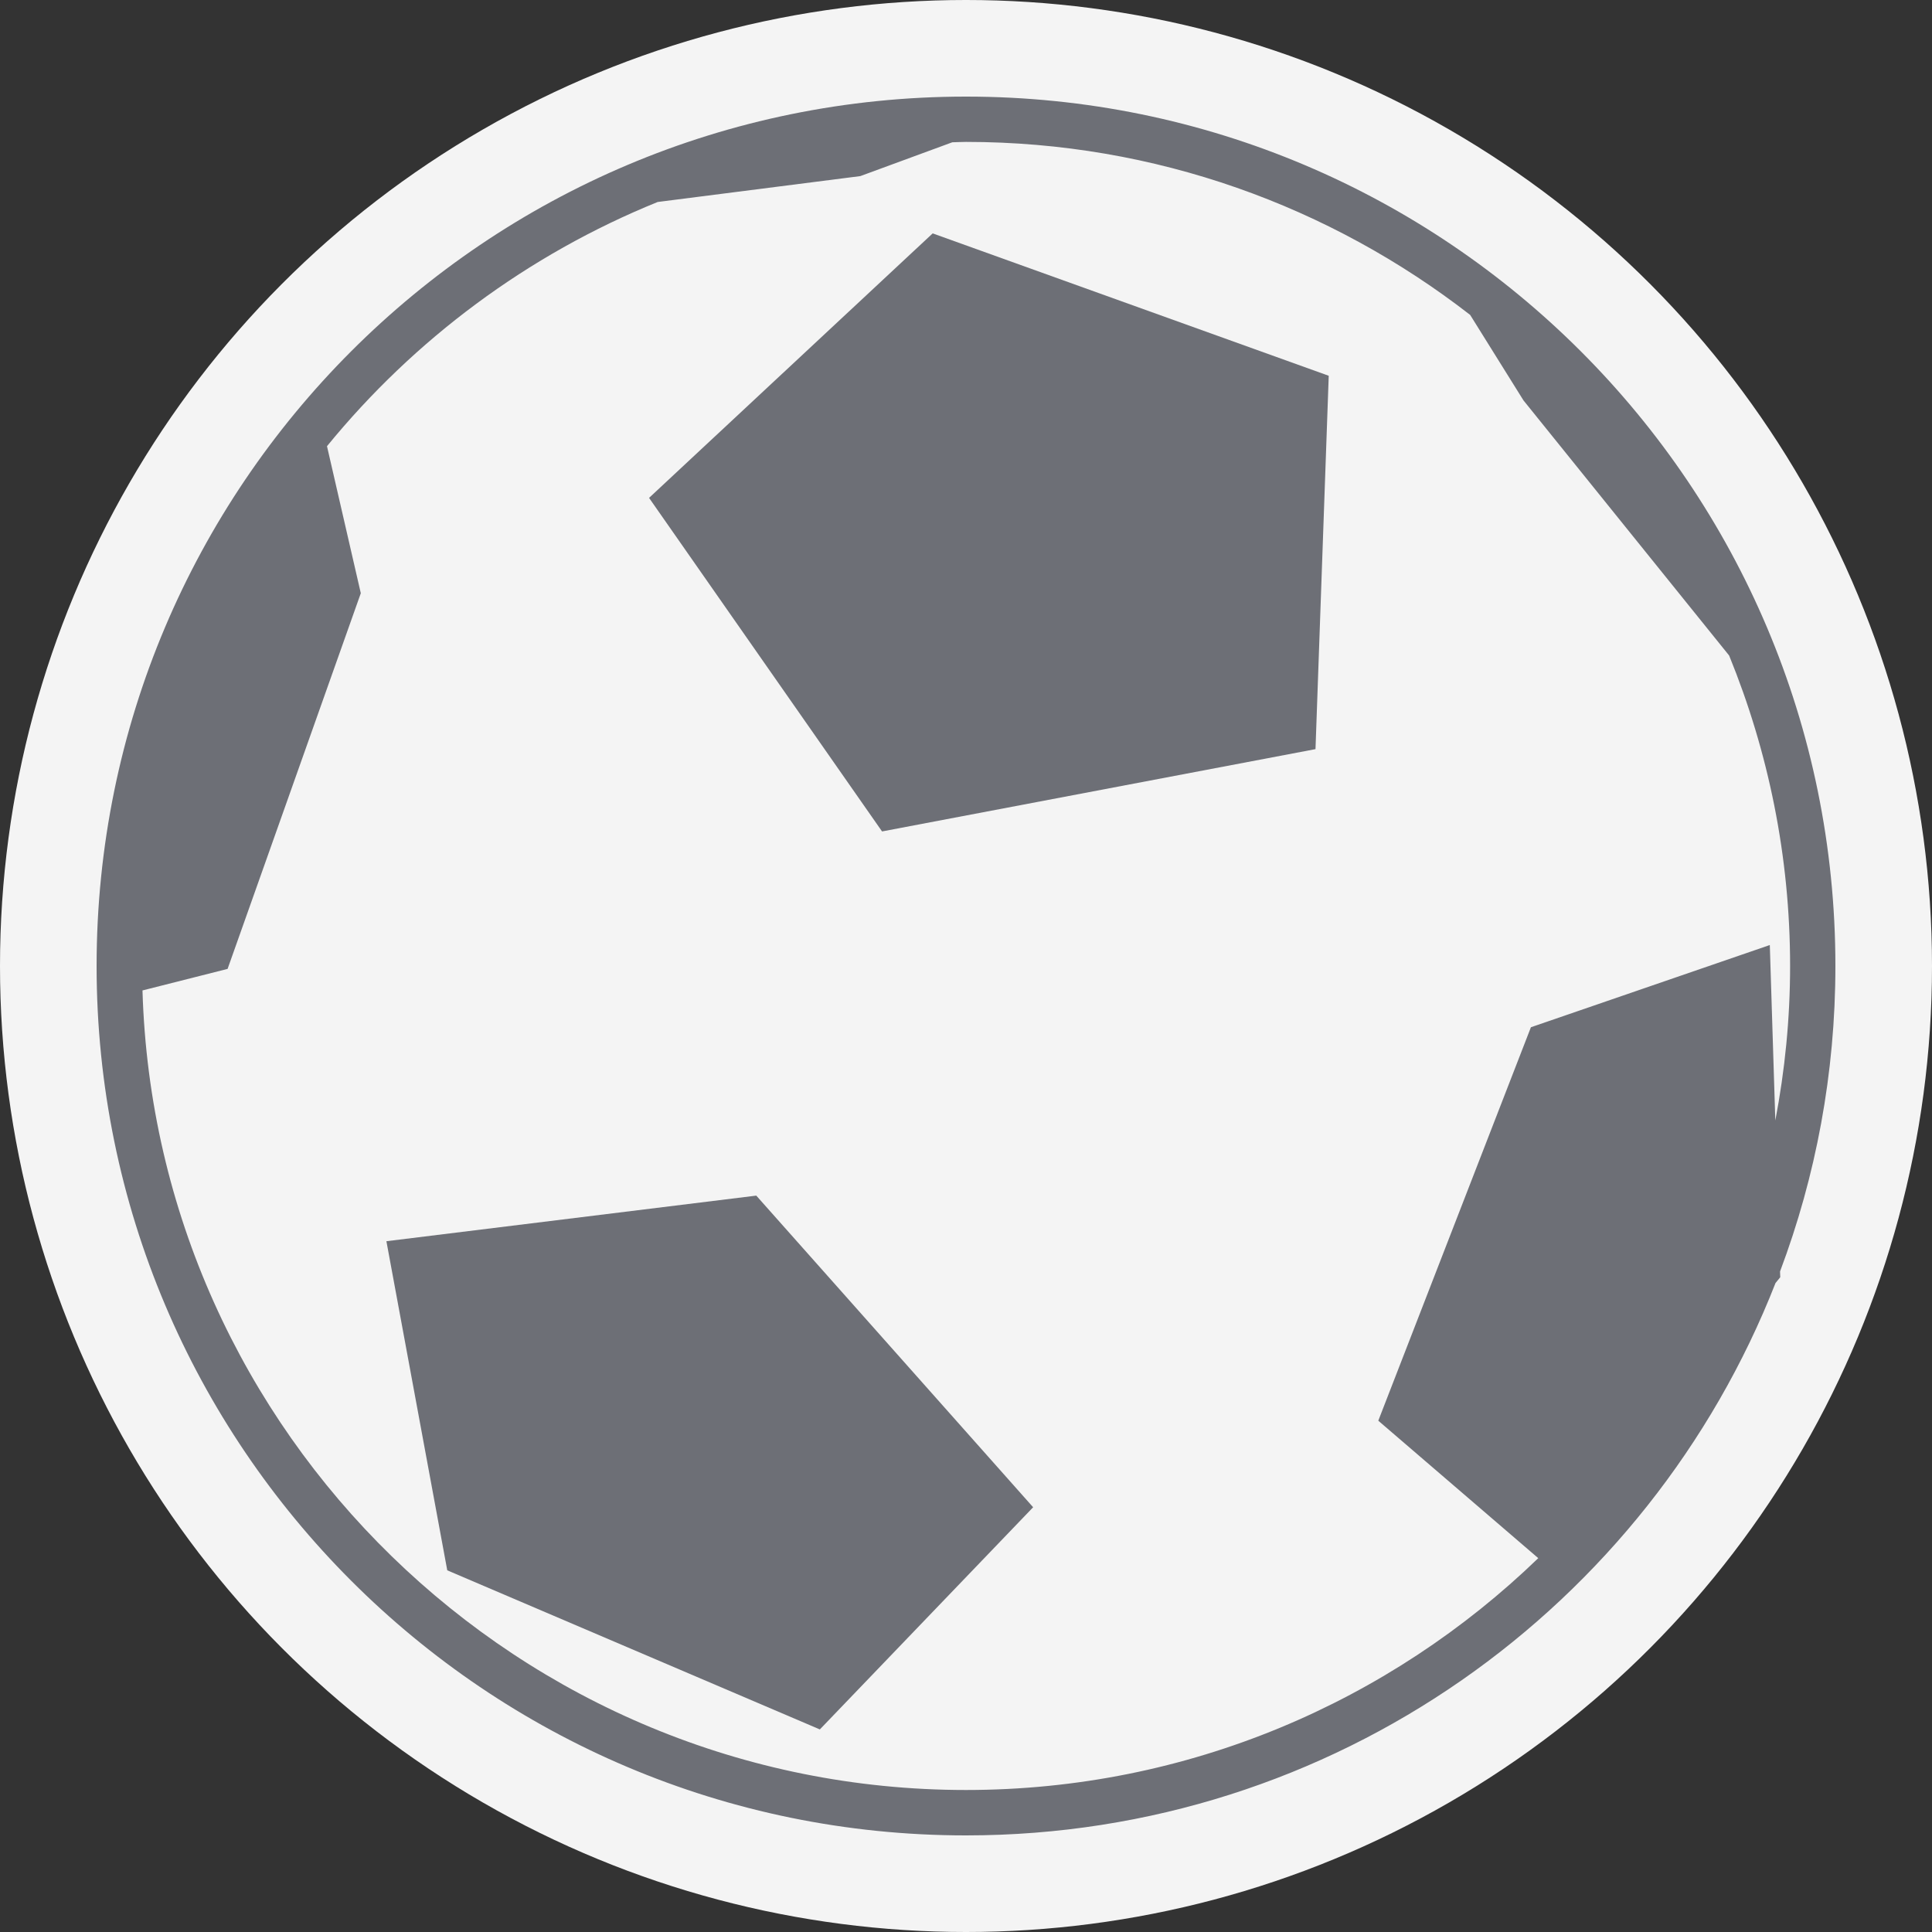 <svg width="20" height="20" viewBox="0 0 20 20" fill="none" xmlns="http://www.w3.org/2000/svg">
<rect x="0" y="0" width="20" height="20" fill="#333333" stroke="none"/>
<circle cx="10" cy="10" r="10" fill="#F4F4F4"/>
<path d="M9.131 8.607L6.719 5.154L9.655 2.416L13.755 3.89L13.618 7.755L9.131 8.607Z" fill="#6D6F76"/>
<path d="M10.695 15.603L8.487 17.903L4.63 16.256L4 12.849L7.829 12.377L10.695 15.603Z" fill="#6D6F76"/>
<path d="M18.429 13.222L18.38 13.282C17.069 16.629 13.812 19 10 19C5.029 19 1 14.971 1 10C1 5.029 5.029 1 10 1C14.971 1 19 5.03 19 10C19 11.113 18.797 12.178 18.427 13.162L18.429 13.222ZM18.531 10C18.531 8.863 18.305 7.779 17.9 6.786L15.771 4.145L15.219 3.26C13.775 2.139 11.965 1.469 10 1.469C9.952 1.469 9.906 1.472 9.858 1.473L8.906 1.823L6.808 2.091C5.464 2.636 4.289 3.512 3.385 4.619L3.735 6.141L2.356 10.03L1.475 10.253C1.61 14.84 5.381 18.53 10 18.53C12.3 18.53 14.388 17.614 15.924 16.13L14.268 14.707L15.848 10.634L18.321 9.783L18.378 11.599C18.477 11.081 18.531 10.547 18.531 10Z" fill="#6D6F76"/>
</svg>
